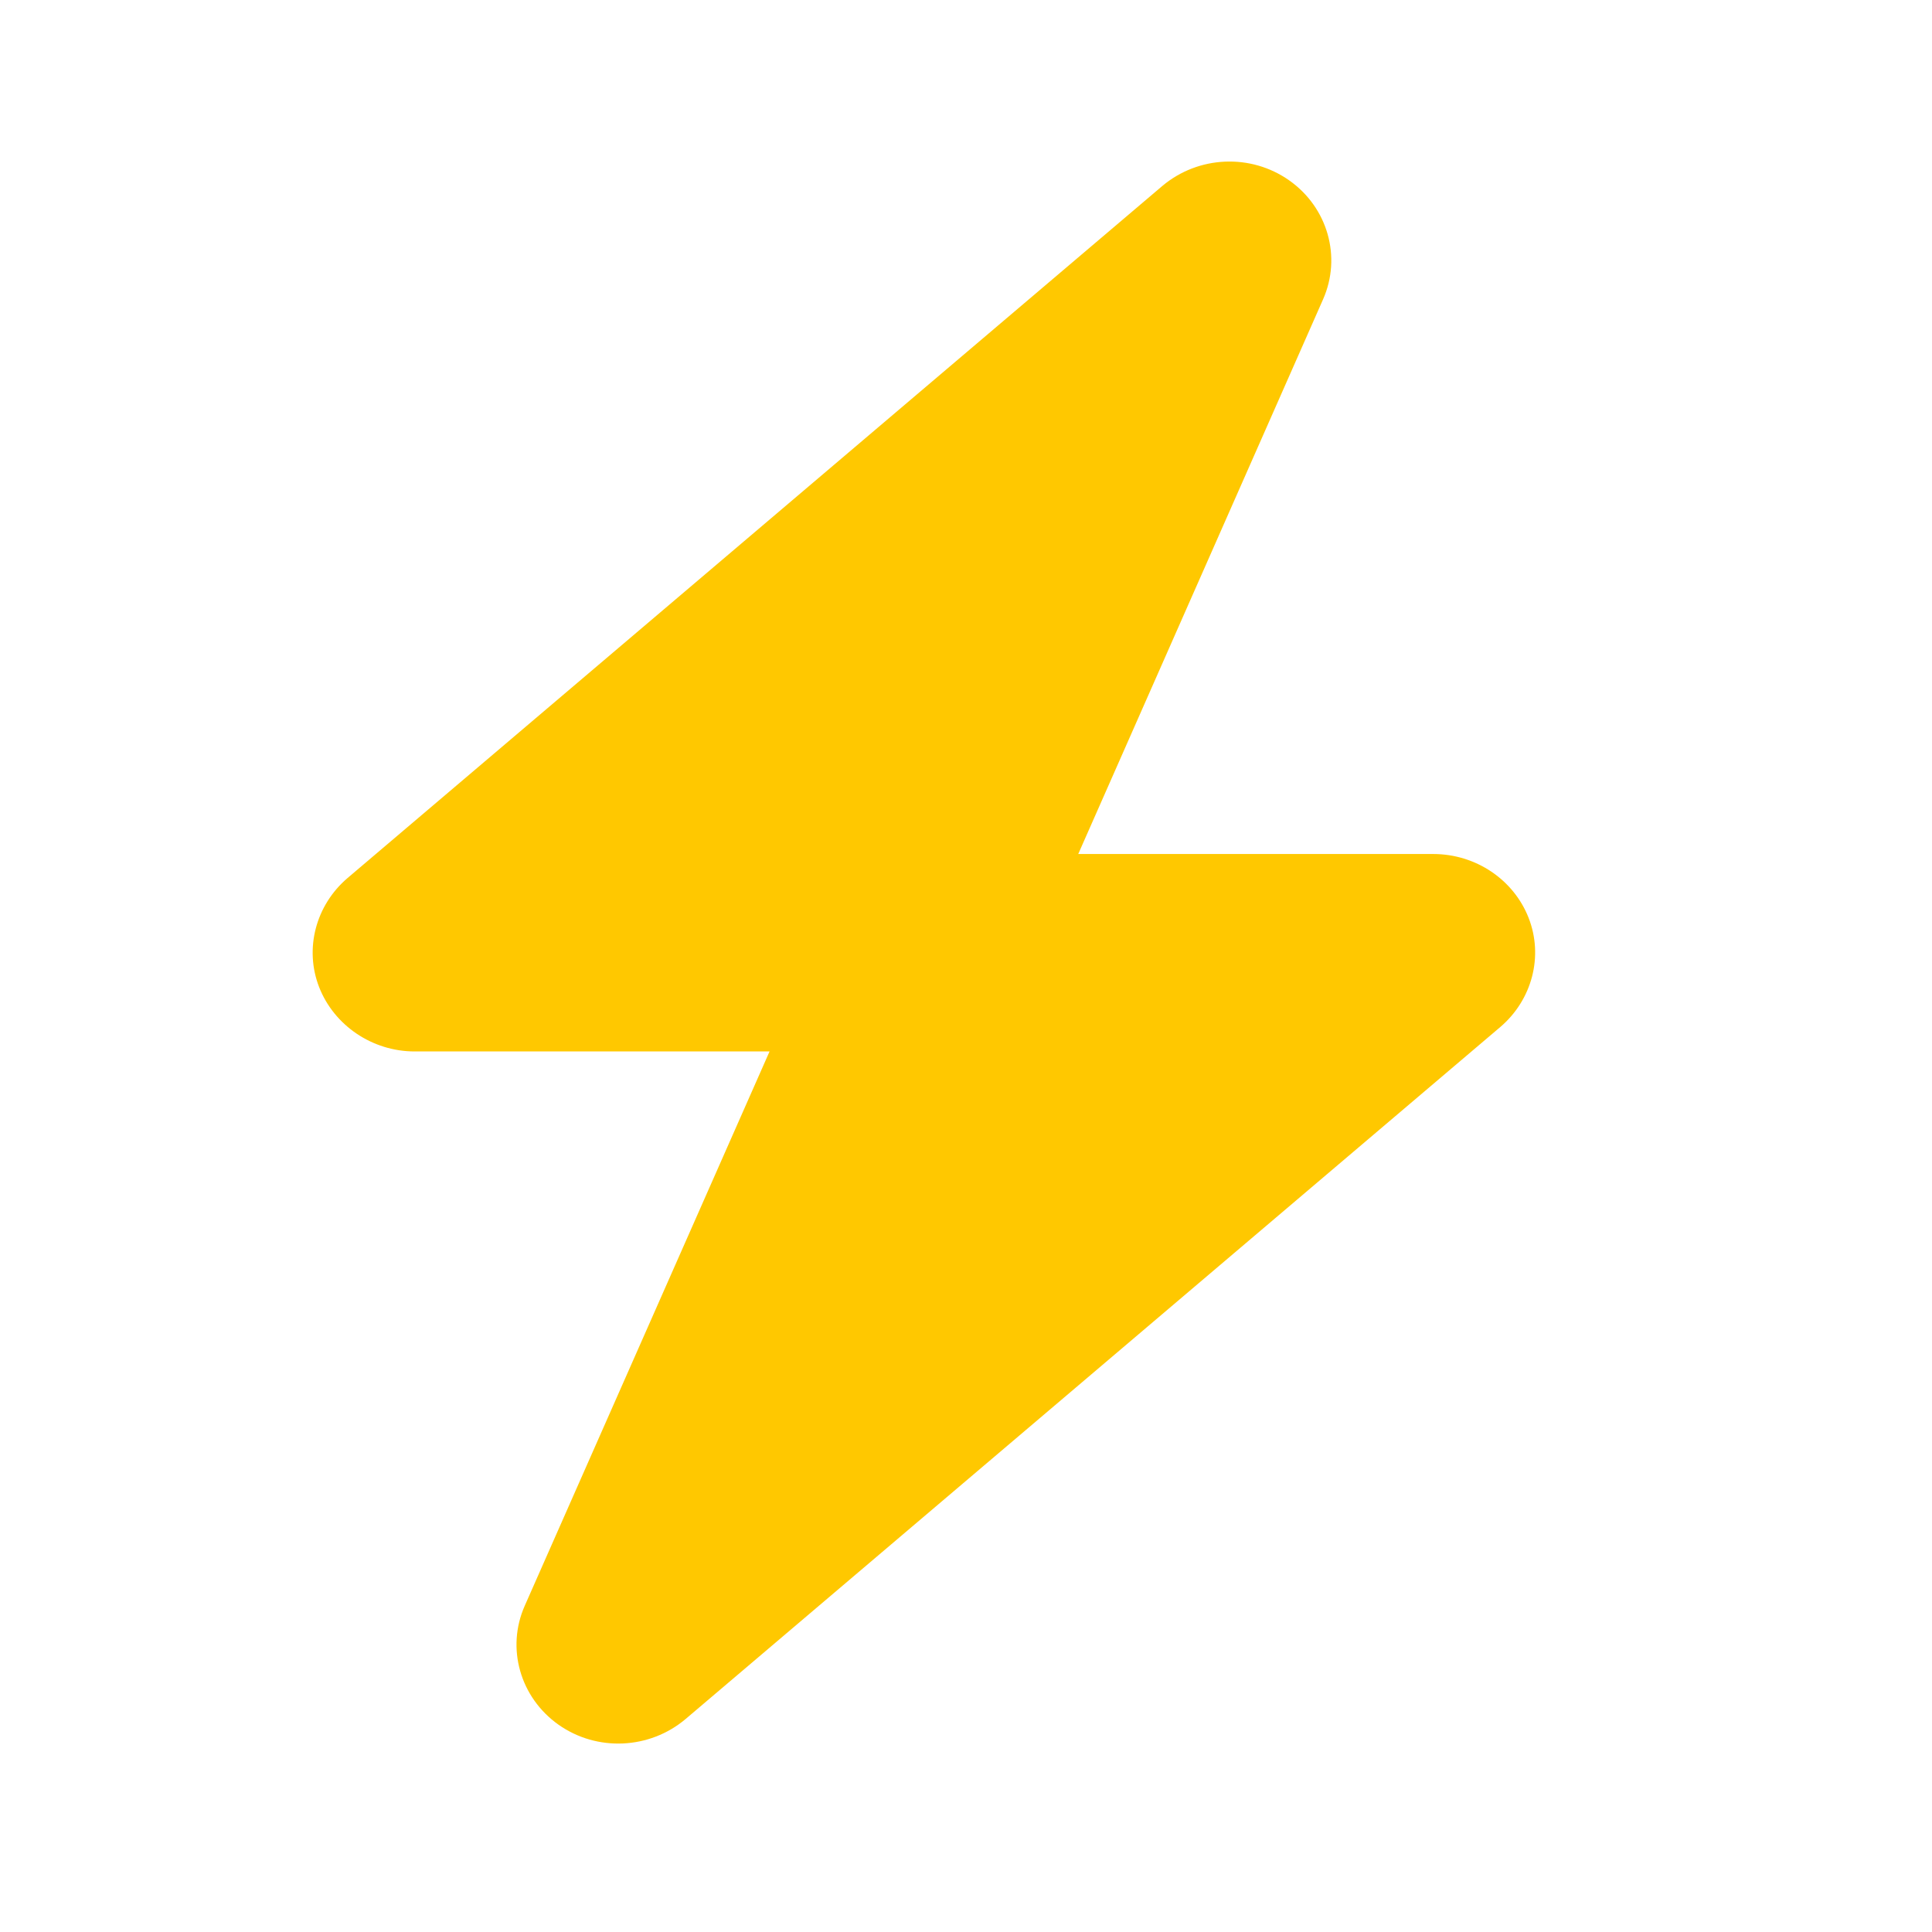 <svg width="31" height="31" viewBox="0 0 31 31" fill="none" xmlns="http://www.w3.org/2000/svg">
<path d="M21.229 4.804C21.53 4.124 21.305 3.331 20.687 2.895C20.069 2.459 19.227 2.498 18.65 2.984L5.576 14.089C5.065 14.526 4.881 15.225 5.121 15.84C5.361 16.454 5.974 16.871 6.653 16.871H12.348L8.42 25.765C8.119 26.444 8.344 27.237 8.962 27.674C9.58 28.11 10.422 28.07 10.999 27.584L24.073 16.479C24.584 16.043 24.768 15.344 24.528 14.729C24.288 14.114 23.68 13.703 22.996 13.703H17.301L21.229 4.804Z" fill="#FFC800"/>
</svg>
